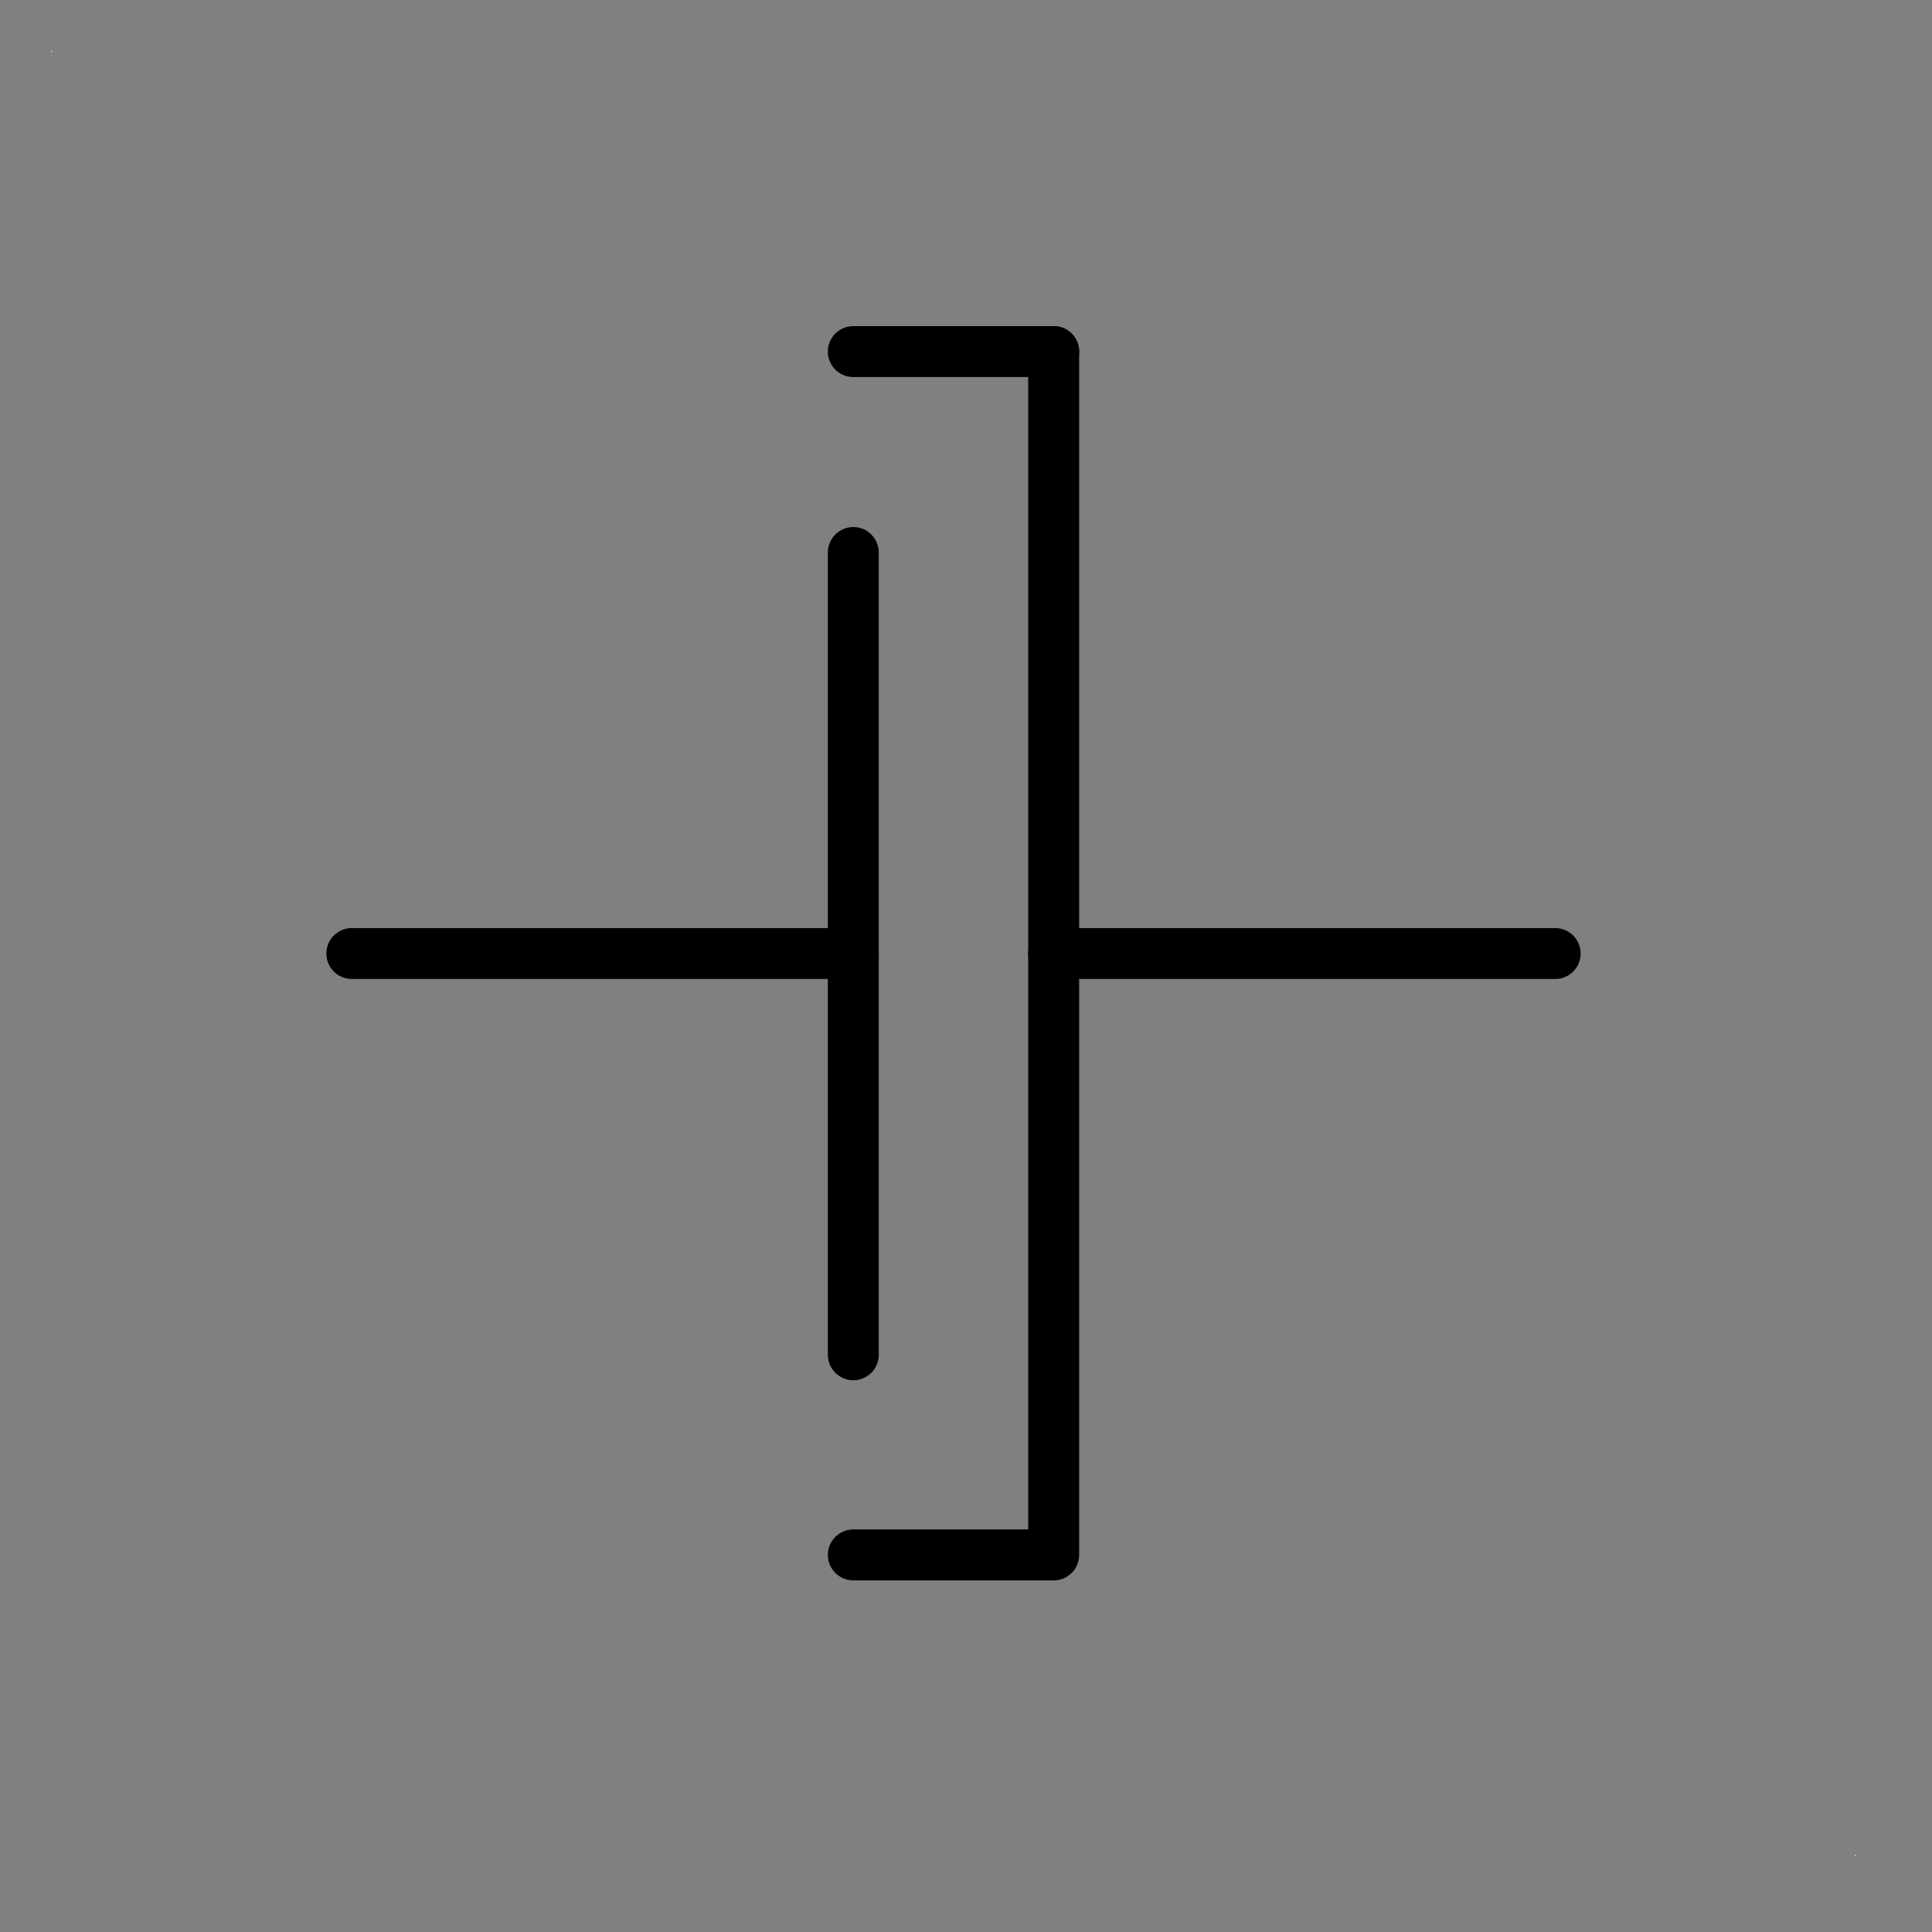 <?xml version="1.0" encoding="UTF-8"?>
<!--
/*******************************************************************************
* Copyright (c) 2010-2017 ITER Organization.
* All rights reserved. This program and the accompanying materials
* are made available under the terms of the Eclipse Public License v1.0
* which accompanies this distribution, and is available at
* http://www.eclipse.org/legal/epl-v10.html
******************************************************************************/
-->
<svg xmlns="http://www.w3.org/2000/svg" xmlns:xlink="http://www.w3.org/1999/xlink" width="29pt" height="29pt" viewBox="0 0 29 29" version="1.1">
<rect x="0" y="0" width="29" height="29" fill="#808080" stroke="none"/>
<g id="surface0">
<path style=" stroke:none;fill-rule:evenodd;fill:rgb(100%,100%,100%);fill-opacity:1;" d="M 0.766 0.766 L 0.781 0.766 L 0.781 0.781 L 0.766 0.781 Z M 0.766 0.766 "/>
<path style=" stroke:none;fill-rule:evenodd;fill:rgb(100%,100%,100%);fill-opacity:1;" d="M 27.844 27.844 L 27.859 27.844 L 27.859 27.859 L 27.844 27.859 Z M 27.844 27.844 "/>
<path style="fill:none;stroke-width:0.72;stroke-linecap:round;stroke-linejoin:round;stroke:rgb(0%,0%,0%);stroke-opacity:1;stroke-miterlimit:3;" d="M 7.089 18.449 L 0.001 18.449 " transform="matrix(1.062,0,0,1.062,5.28,-5.28)"/>
<path style="fill:none;stroke-width:0.72;stroke-linecap:round;stroke-linejoin:round;stroke:rgb(0%,0%,0%);stroke-opacity:1;stroke-miterlimit:3;" d="M 9.921 9.941 L 9.921 26.949 L 7.089 26.949 " transform="matrix(1.062,0,0,1.062,5.28,-5.28)"/>
<path style="fill:none;stroke-width:0.72;stroke-linecap:round;stroke-linejoin:round;stroke:rgb(0%,0%,0%);stroke-opacity:1;stroke-miterlimit:3;" d="M 7.089 24.12 L 7.089 12.781 " transform="matrix(1.062,0,0,1.062,5.28,-5.28)"/>
<path style="fill:none;stroke-width:0.72;stroke-linecap:round;stroke-linejoin:round;stroke:rgb(0%,0%,0%);stroke-opacity:1;stroke-miterlimit:3;" d="M 7.089 9.941 L 9.921 9.941 " transform="matrix(1.062,0,0,1.062,5.28,-5.28)"/>
<path style="fill:none;stroke-width:0.72;stroke-linecap:round;stroke-linejoin:round;stroke:rgb(0%,0%,0%);stroke-opacity:1;stroke-miterlimit:3;" d="M 9.921 18.449 L 17.009 18.449 " transform="matrix(1.062,0,0,1.062,5.28,-5.28)"/>
</g>
</svg>
